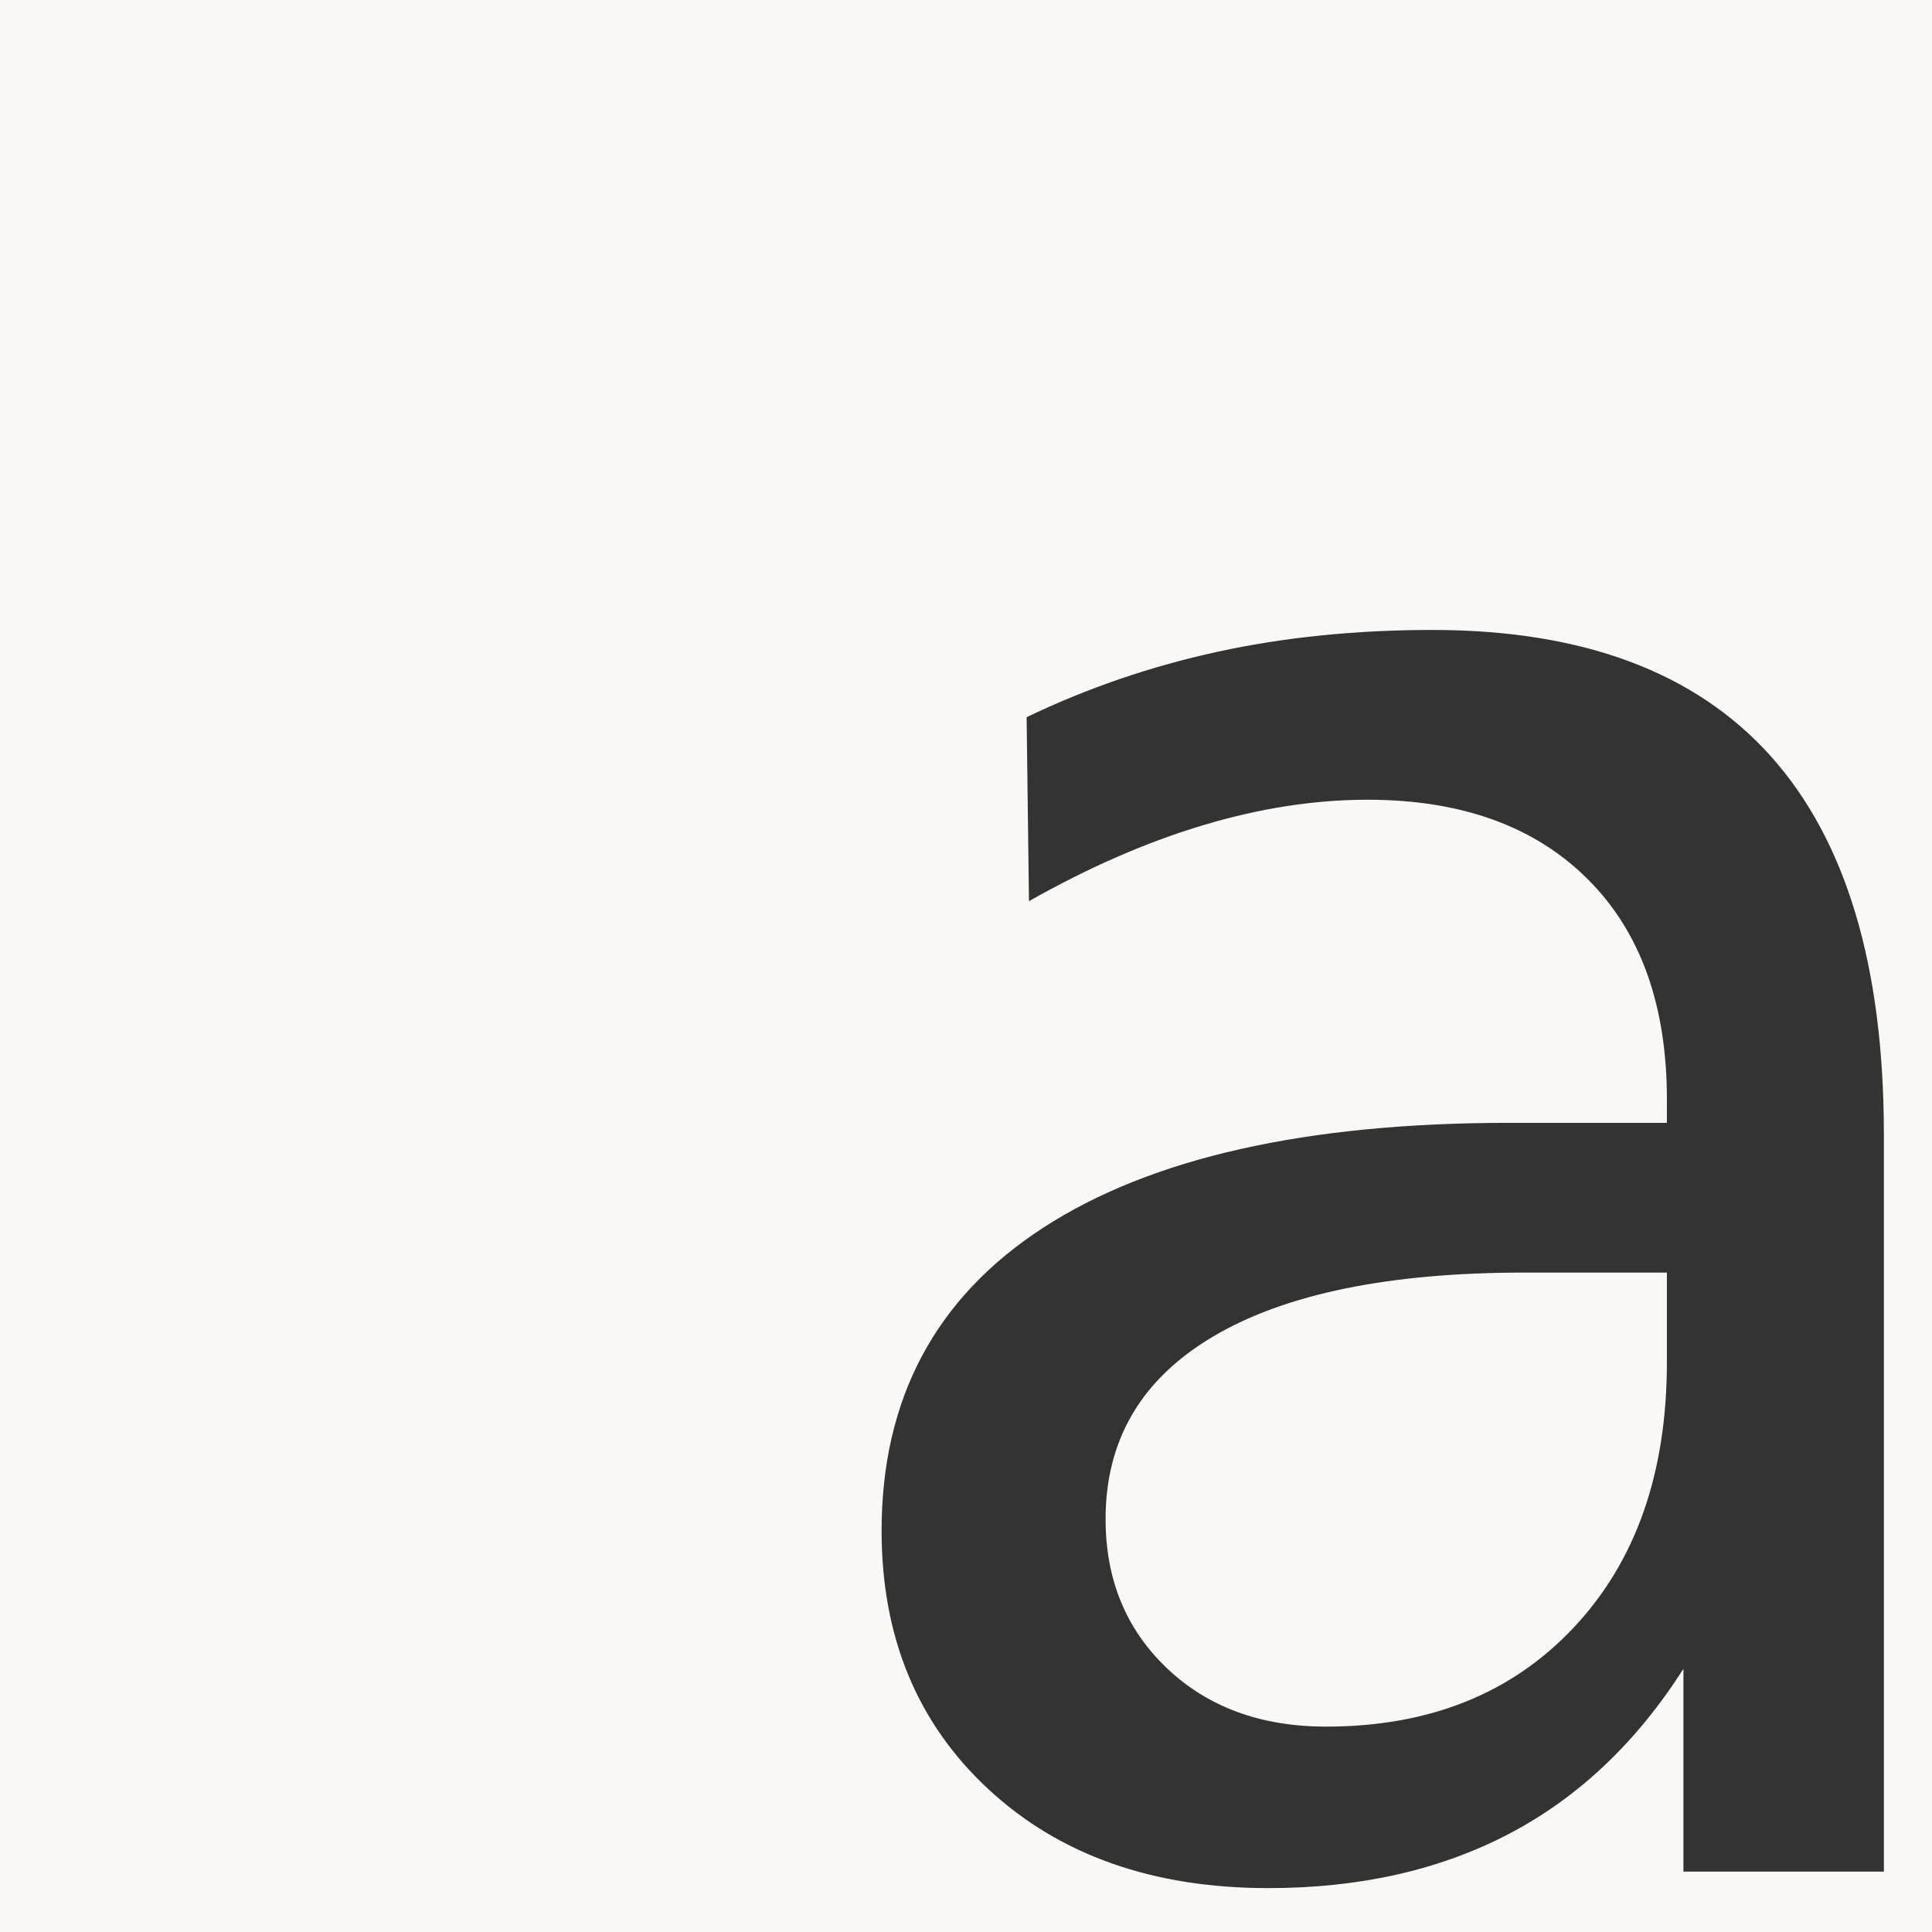 <?xml version="1.0" encoding="UTF-8"?>
<svg width="32px" height="32px" viewBox="0 0 32 32" version="1.1" xmlns="http://www.w3.org/2000/svg" xmlns:xlink="http://www.w3.org/1999/xlink">
    <title>Group</title>
    <g id="Page-1" stroke="none" stroke-width="1" fill="none" fill-rule="evenodd">
        <g id="Group">
            <rect id="Rectangle" fill="#FAF8F4" x="0" y="0" width="32" height="32"></rect>
            <path d="M21.008,31.273 C22.518,31.273 23.846,30.974 24.992,30.375 C26.138,29.776 27.102,28.865 27.883,27.641 L27.883,27.641 L27.883,31 L31.203,31 L31.203,18.793 C31.203,16.007 30.578,13.917 29.328,12.523 C28.078,11.13 26.21,10.434 23.723,10.434 C22.46,10.434 21.275,10.554 20.168,10.795 C19.061,11.036 18.007,11.397 17.004,11.879 L17.004,11.879 L17.043,14.926 C18.033,14.366 18.996,13.946 19.934,13.666 C20.871,13.386 21.776,13.246 22.648,13.246 C24.198,13.246 25.412,13.682 26.291,14.555 C27.17,15.427 27.609,16.645 27.609,18.207 L27.609,18.207 L27.609,18.598 L24.992,18.598 C21.633,18.598 19.061,19.177 17.277,20.336 C15.493,21.495 14.602,23.168 14.602,25.355 C14.602,27.113 15.191,28.539 16.369,29.633 C17.548,30.727 19.094,31.273 21.008,31.273 Z M21.965,28.598 C20.884,28.598 20.005,28.275 19.328,27.631 C18.651,26.986 18.312,26.163 18.312,25.16 C18.312,23.845 18.908,22.836 20.1,22.133 C21.291,21.43 23.007,21.078 25.246,21.078 L25.246,21.078 L27.609,21.078 L27.609,22.562 C27.609,24.398 27.095,25.863 26.066,26.957 C25.038,28.051 23.671,28.598 21.965,28.598 Z" id="a" fill="#333333" fill-rule="nonzero"></path>
        </g>
    </g>
</svg>

